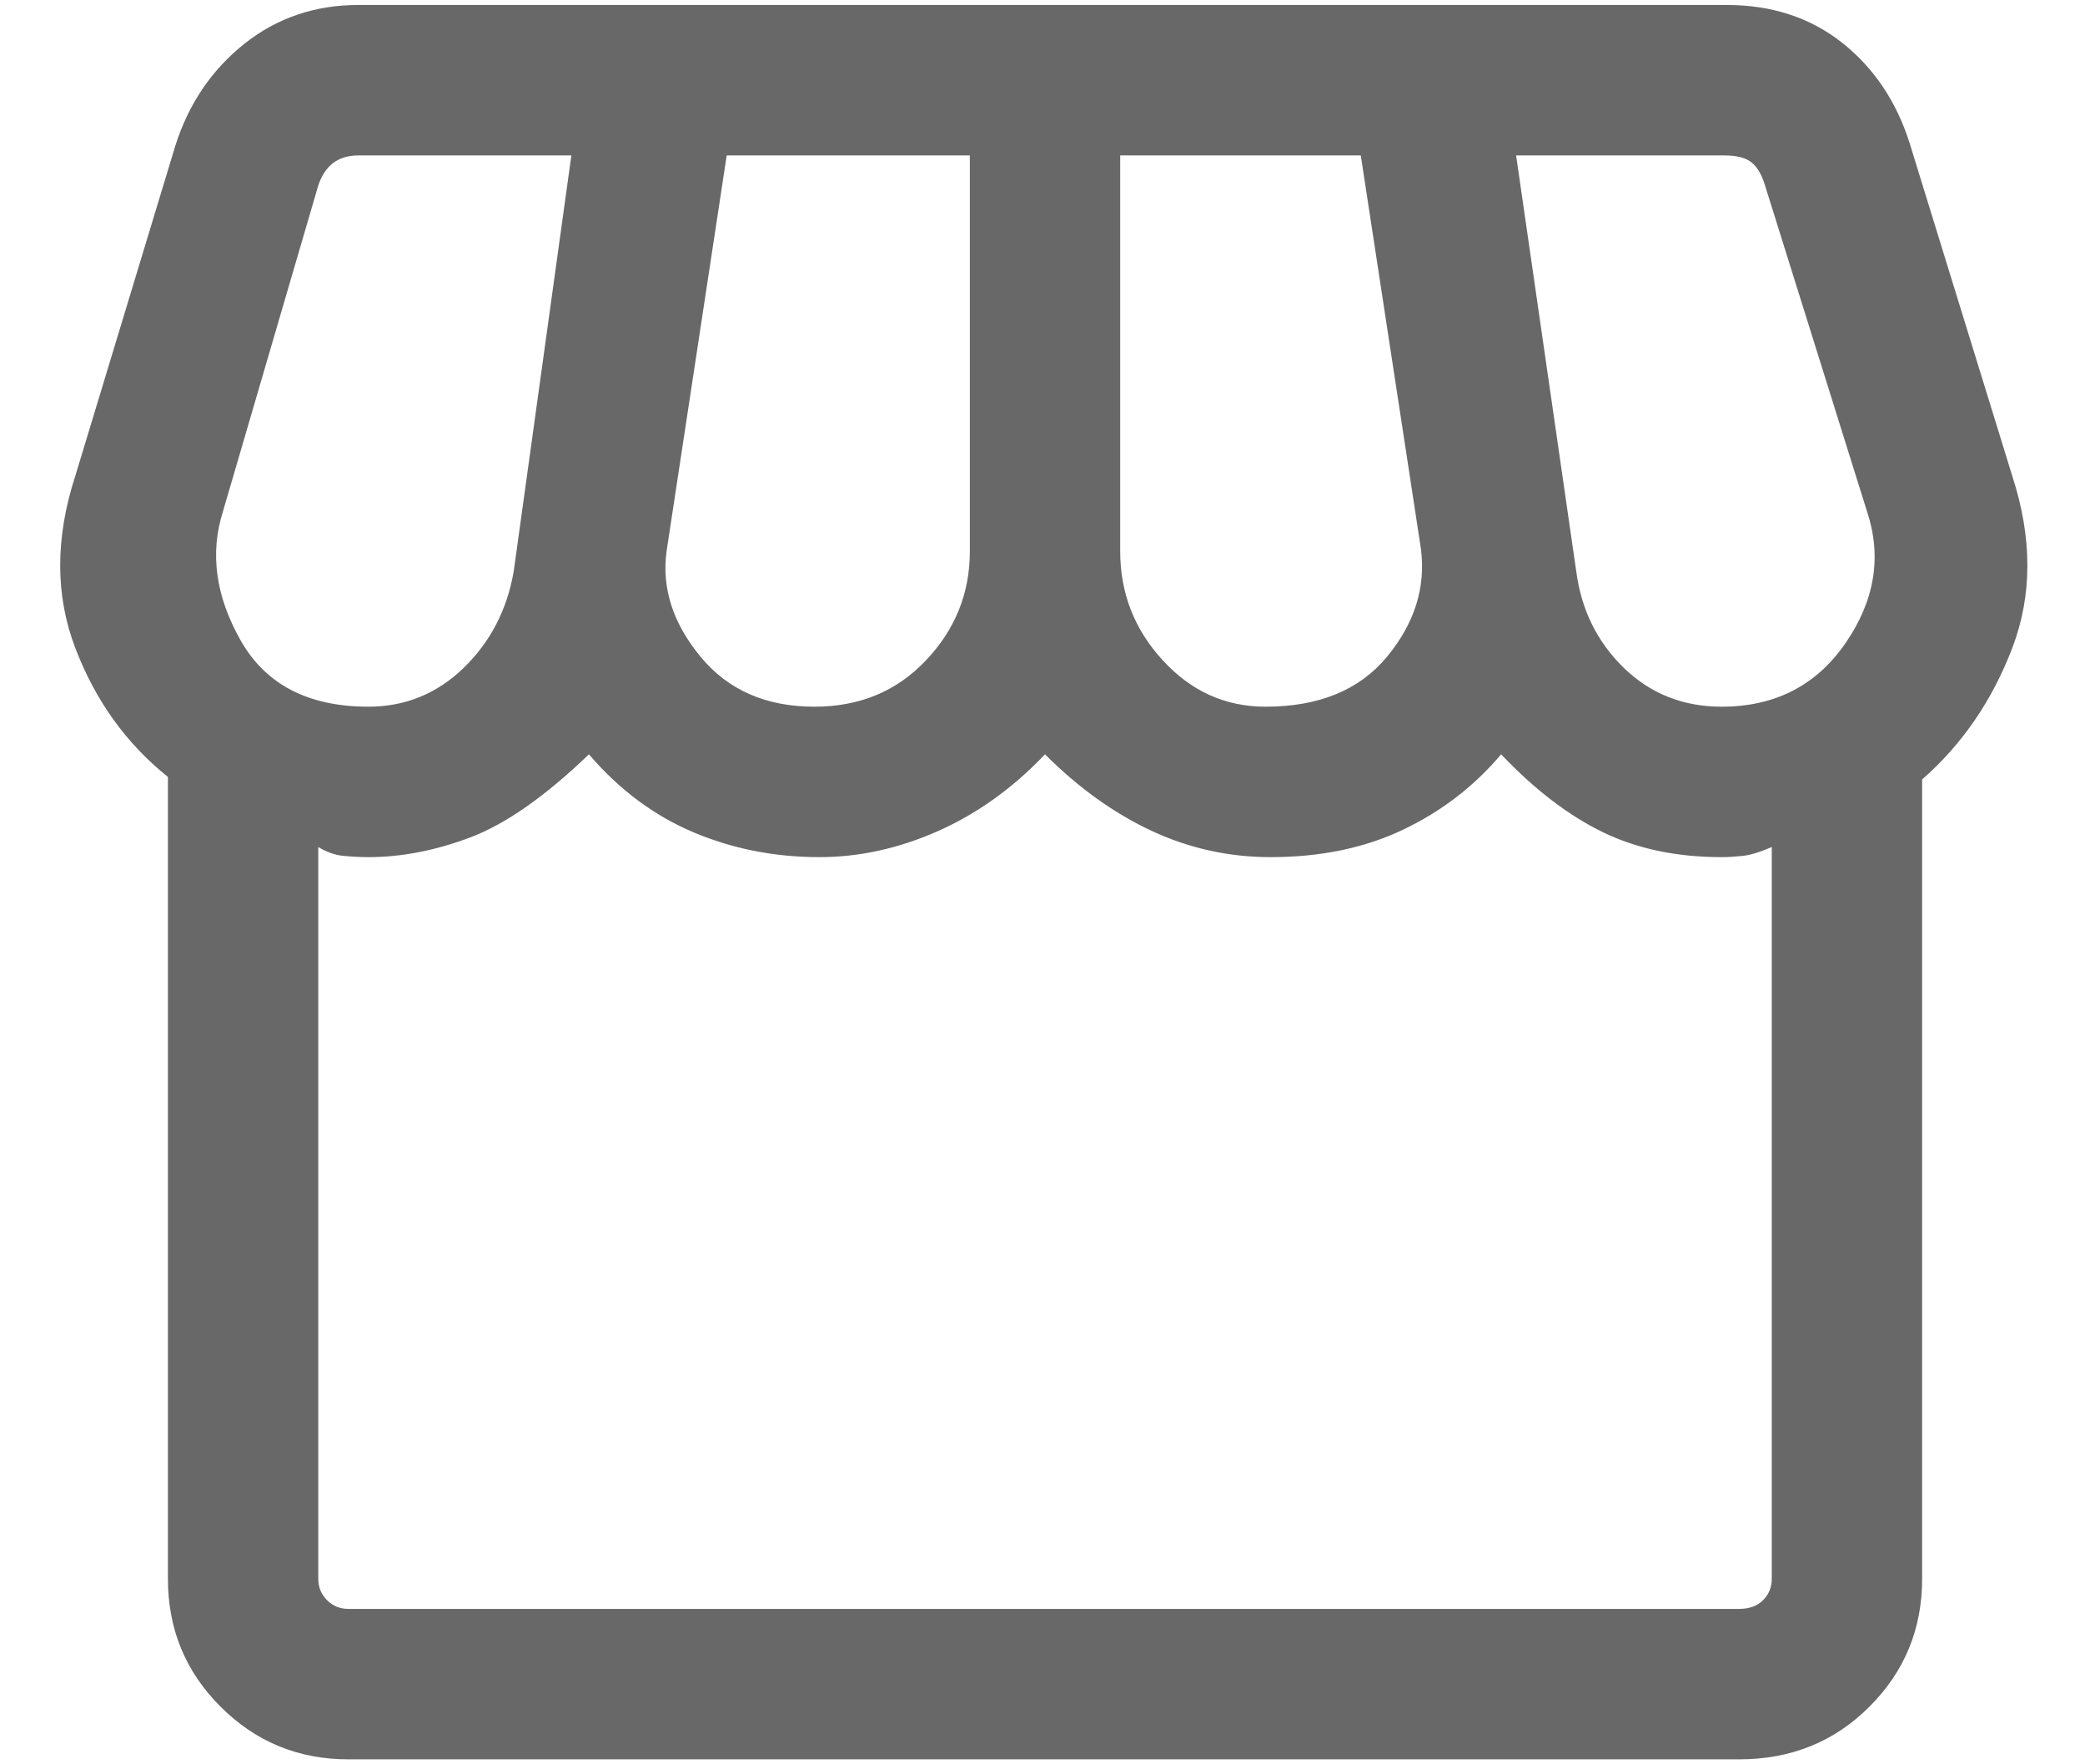 <svg width="26" height="22" viewBox="0 0 26 22" fill="none" xmlns="http://www.w3.org/2000/svg">
<path d="M4.344 21.938C3.719 21.938 3.188 21.719 2.75 21.281C2.312 20.844 2.094 20.312 2.094 19.688V9.688C1.573 9.271 1.188 8.734 0.938 8.078C0.688 7.422 0.688 6.708 0.938 5.938L2.188 1.812C2.354 1.292 2.641 0.87 3.047 0.546C3.453 0.224 3.927 0.062 4.469 0.062H21.531C22.094 0.062 22.573 0.219 22.969 0.531C23.365 0.844 23.646 1.26 23.812 1.781L25.094 5.938C25.344 6.708 25.344 7.422 25.094 8.078C24.844 8.734 24.469 9.281 23.969 9.719V19.688C23.969 20.312 23.75 20.844 23.312 21.281C22.875 21.719 22.333 21.938 21.688 21.938H4.344ZM15.781 8.812C16.448 8.812 16.953 8.604 17.297 8.188C17.641 7.771 17.781 7.323 17.719 6.844L16.969 1.938H13.969V6.875C13.969 7.396 14.146 7.849 14.5 8.234C14.854 8.62 15.281 8.812 15.781 8.812ZM10.156 8.812C10.719 8.812 11.182 8.62 11.547 8.234C11.912 7.849 12.094 7.396 12.094 6.875V1.938H9.062L8.312 6.875C8.25 7.333 8.391 7.771 8.735 8.188C9.078 8.604 9.552 8.812 10.156 8.812ZM4.594 8.812C5.052 8.812 5.448 8.651 5.781 8.329C6.115 8.005 6.323 7.604 6.406 7.125L7.125 1.938H4.469C4.344 1.938 4.24 1.969 4.156 2.031C4.073 2.094 4.01 2.188 3.969 2.312L2.781 6.375C2.615 6.896 2.688 7.432 3 7.984C3.312 8.536 3.844 8.812 4.594 8.812ZM21.469 8.812C22.135 8.812 22.651 8.547 23.016 8.016C23.38 7.485 23.469 6.938 23.281 6.375L22 2.281C21.958 2.156 21.901 2.067 21.828 2.015C21.755 1.963 21.646 1.938 21.5 1.938H18.906L19.656 7.125C19.719 7.604 19.917 8.005 20.25 8.329C20.583 8.651 20.99 8.812 21.469 8.812ZM4.344 20.062H21.688C21.812 20.062 21.912 20.026 21.985 19.954C22.058 19.88 22.094 19.792 22.094 19.688V10.562C21.948 10.625 21.828 10.662 21.735 10.672C21.641 10.682 21.552 10.688 21.469 10.688C20.906 10.688 20.411 10.583 19.984 10.375C19.557 10.167 19.135 9.844 18.719 9.406C18.385 9.802 17.979 10.115 17.5 10.344C17.021 10.573 16.469 10.688 15.844 10.688C15.323 10.688 14.828 10.578 14.36 10.36C13.891 10.141 13.448 9.823 13.031 9.406C12.635 9.823 12.193 10.141 11.704 10.36C11.214 10.578 10.719 10.688 10.219 10.688C9.656 10.688 9.13 10.583 8.64 10.375C8.151 10.167 7.719 9.844 7.344 9.406C6.802 9.927 6.312 10.271 5.875 10.438C5.438 10.604 5.01 10.688 4.594 10.688C4.49 10.688 4.385 10.682 4.281 10.672C4.177 10.662 4.073 10.625 3.969 10.562V19.688C3.969 19.792 4.005 19.88 4.079 19.954C4.151 20.026 4.24 20.062 4.344 20.062Z" fill="#686868"/>
</svg>
